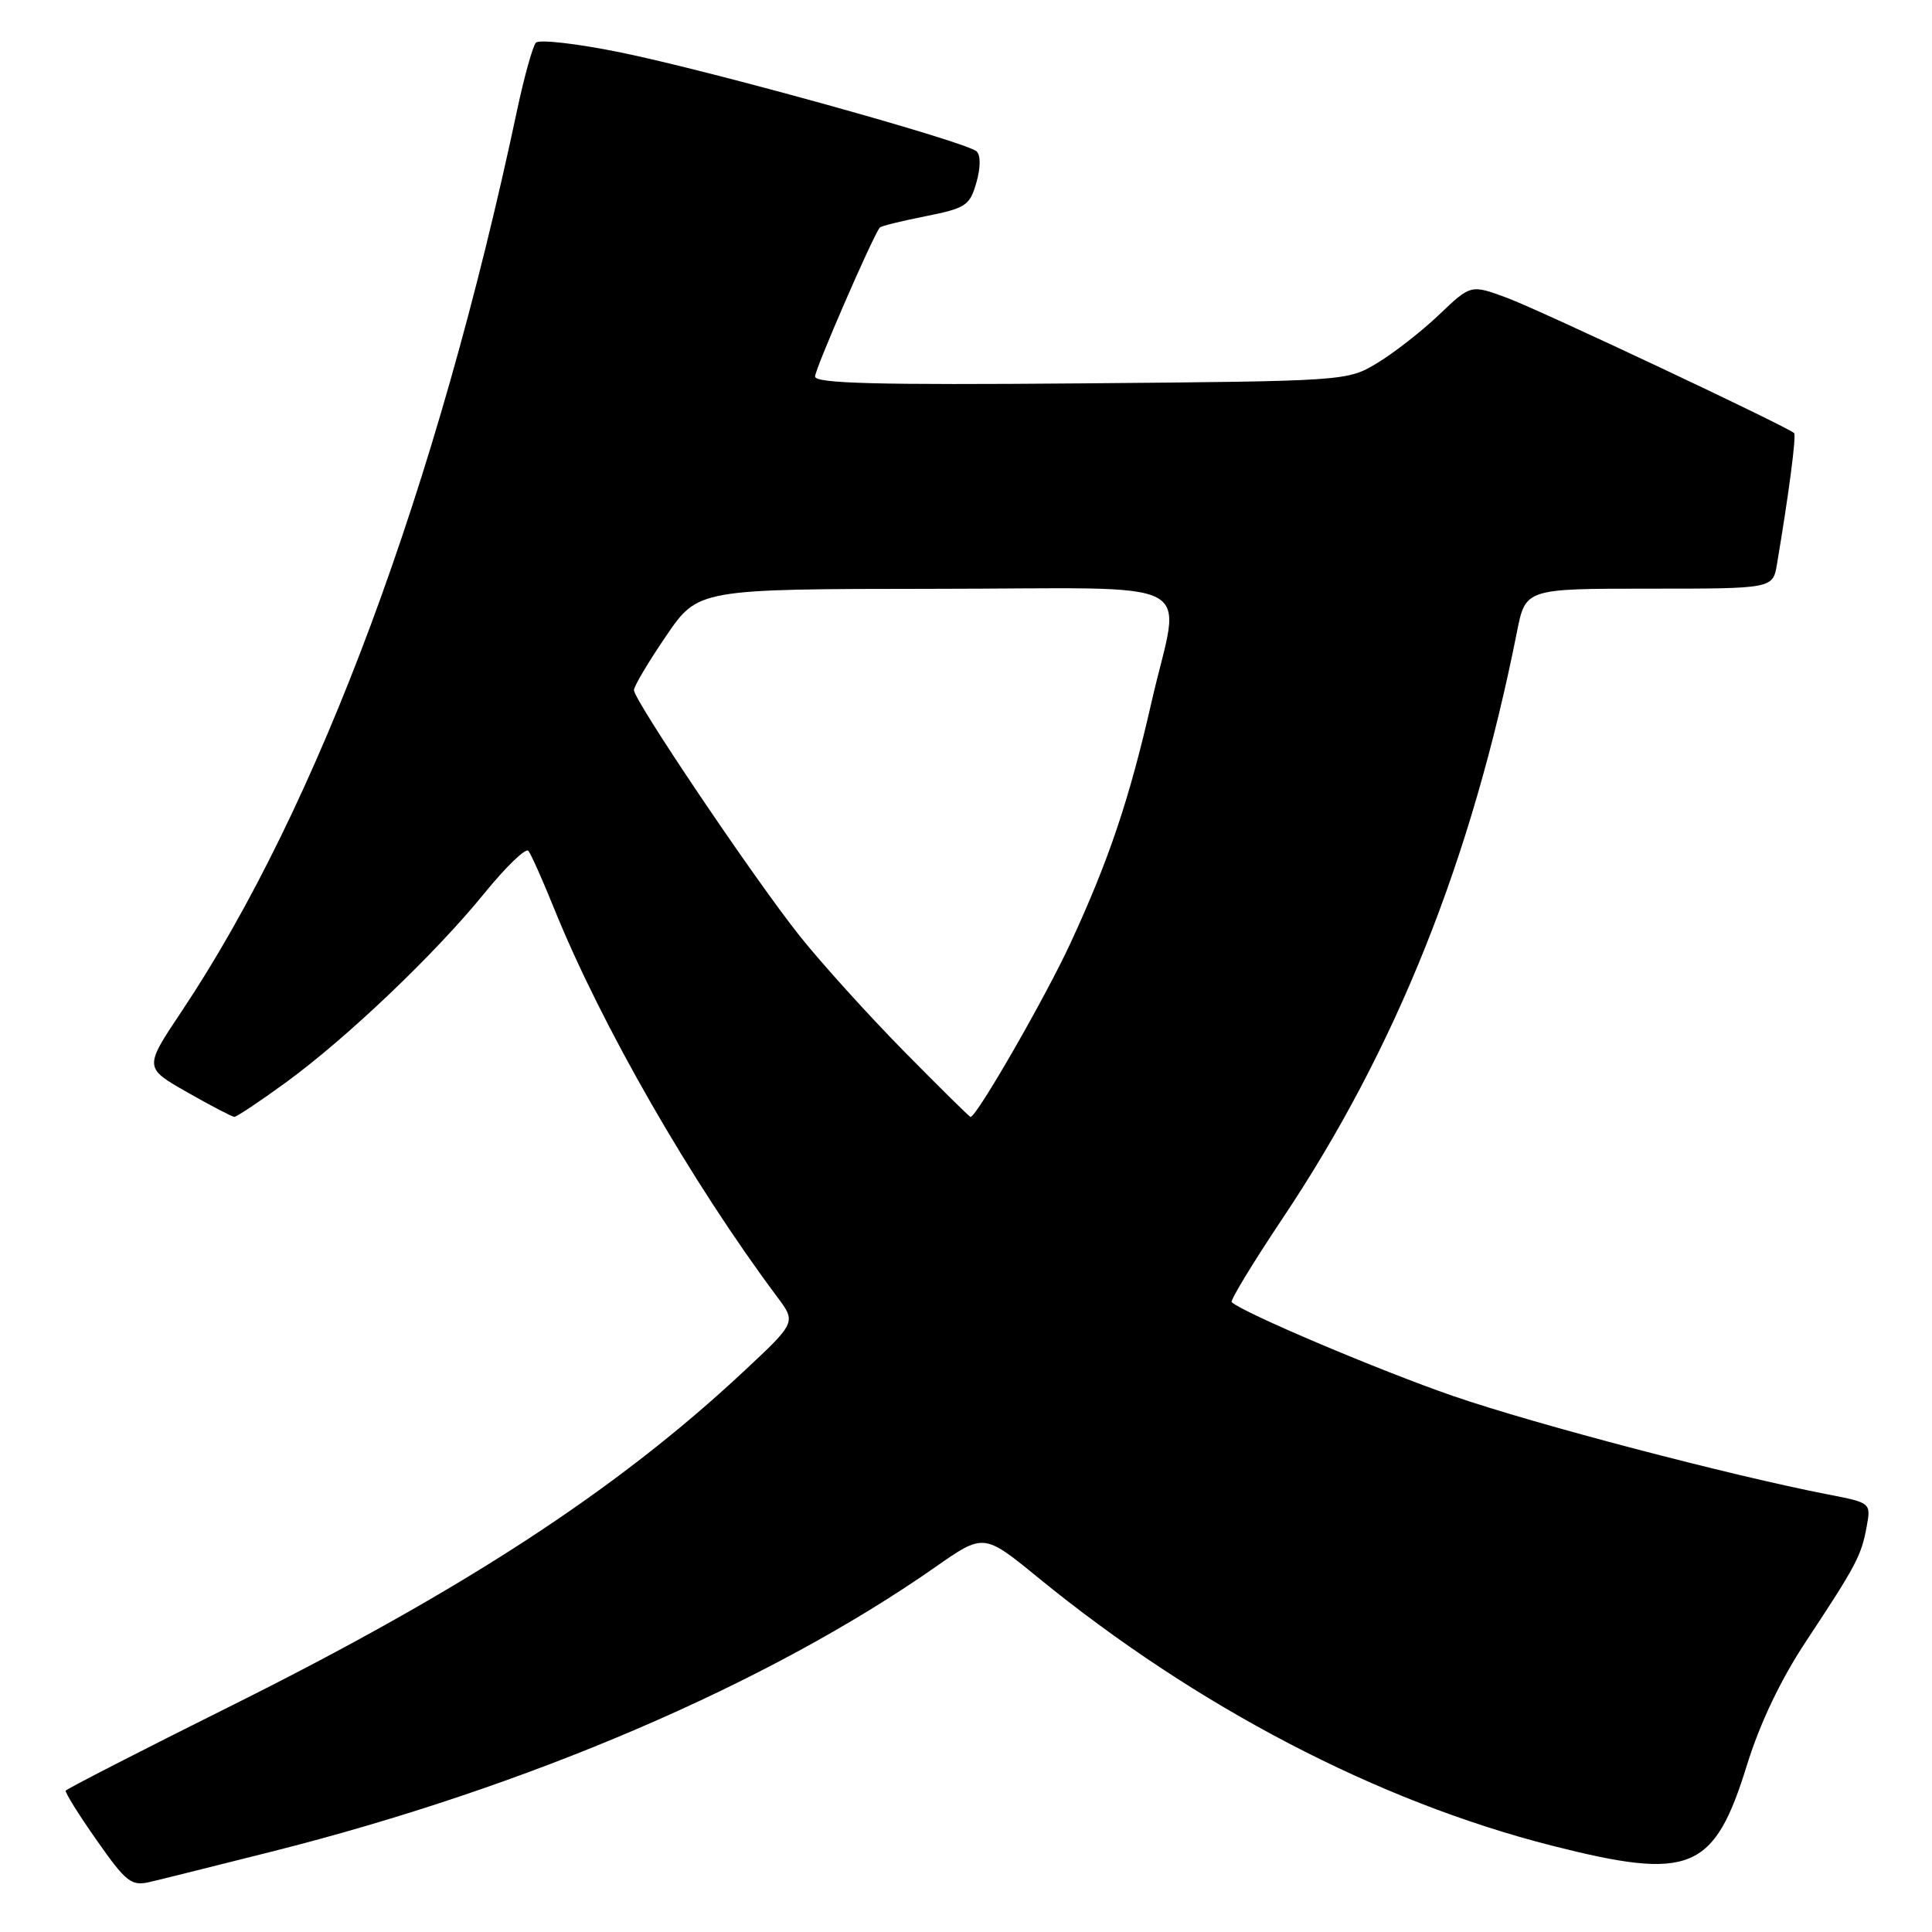<?xml version="1.0" encoding="UTF-8" standalone="no"?>
<!DOCTYPE svg PUBLIC "-//W3C//DTD SVG 1.1//EN" "http://www.w3.org/Graphics/SVG/1.1/DTD/svg11.dtd" >
<svg xmlns="http://www.w3.org/2000/svg" xmlns:xlink="http://www.w3.org/1999/xlink" version="1.1" viewBox="0 0 256 256">
 <g >
 <path fill="currentColor"
d=" M 36.00 245.35 C 69.95 236.79 101.71 223.17 123.93 207.65 C 130.35 203.16 130.35 203.16 137.54 209.03 C 158.48 226.14 182.57 238.71 205.68 244.57 C 224.01 249.22 227.13 247.93 231.48 233.88 C 233.22 228.28 235.96 222.54 239.33 217.45 C 245.95 207.44 246.63 206.16 247.34 202.31 C 247.92 199.13 247.92 199.13 242.21 198.02 C 229.26 195.50 203.34 188.70 192.58 184.99 C 182.81 181.62 164.55 173.88 163.21 172.54 C 162.98 172.32 166.03 167.31 169.97 161.41 C 185.01 138.92 195.01 113.88 201.00 83.75 C 202.14 78.00 202.14 78.00 218.53 78.00 C 234.91 78.00 234.91 78.00 235.46 74.75 C 237.04 65.37 238.04 57.71 237.73 57.39 C 236.90 56.56 204.08 41.10 199.70 39.47 C 194.89 37.69 194.89 37.69 190.70 41.69 C 188.39 43.89 184.70 46.77 182.50 48.10 C 178.51 50.50 178.45 50.50 143.25 50.80 C 116.24 51.03 108.00 50.81 108.00 49.89 C 108.00 48.89 115.65 31.29 116.58 30.15 C 116.74 29.95 119.47 29.28 122.65 28.65 C 127.97 27.59 128.51 27.23 129.37 24.21 C 129.94 22.24 129.95 20.57 129.41 20.06 C 128.06 18.80 94.08 9.35 82.14 6.93 C 76.44 5.77 71.43 5.20 71.01 5.66 C 70.59 6.12 69.48 10.10 68.54 14.50 C 57.92 64.57 42.16 106.91 24.08 133.99 C 19.08 141.47 19.08 141.47 24.79 144.72 C 27.93 146.51 30.75 147.98 31.05 147.99 C 31.35 147.99 34.41 145.96 37.84 143.46 C 45.94 137.56 57.69 126.37 64.20 118.34 C 67.05 114.84 69.66 112.32 70.01 112.74 C 70.36 113.16 71.92 116.65 73.47 120.50 C 79.73 135.95 91.62 156.64 103.00 171.87 C 105.50 175.22 105.50 175.22 98.50 181.76 C 81.73 197.43 61.44 210.67 30.71 225.99 C 18.73 231.96 8.83 237.04 8.71 237.27 C 8.60 237.51 10.44 240.47 12.82 243.85 C 16.69 249.38 17.40 249.94 19.82 249.38 C 21.29 249.04 28.57 247.22 36.00 245.35 Z  M 119.73 139.25 C 115.00 134.44 108.80 127.58 105.95 124.00 C 99.98 116.50 84.00 92.80 84.00 91.44 C 84.00 90.94 85.91 87.72 88.25 84.29 C 92.50 78.05 92.50 78.05 123.75 78.02 C 160.11 78.00 156.44 76.09 152.59 93.00 C 149.65 105.91 146.94 113.96 141.83 125.00 C 138.49 132.22 129.41 148.00 128.60 148.00 C 128.46 148.00 124.47 144.06 119.73 139.25 Z "/>
</g>
</svg>